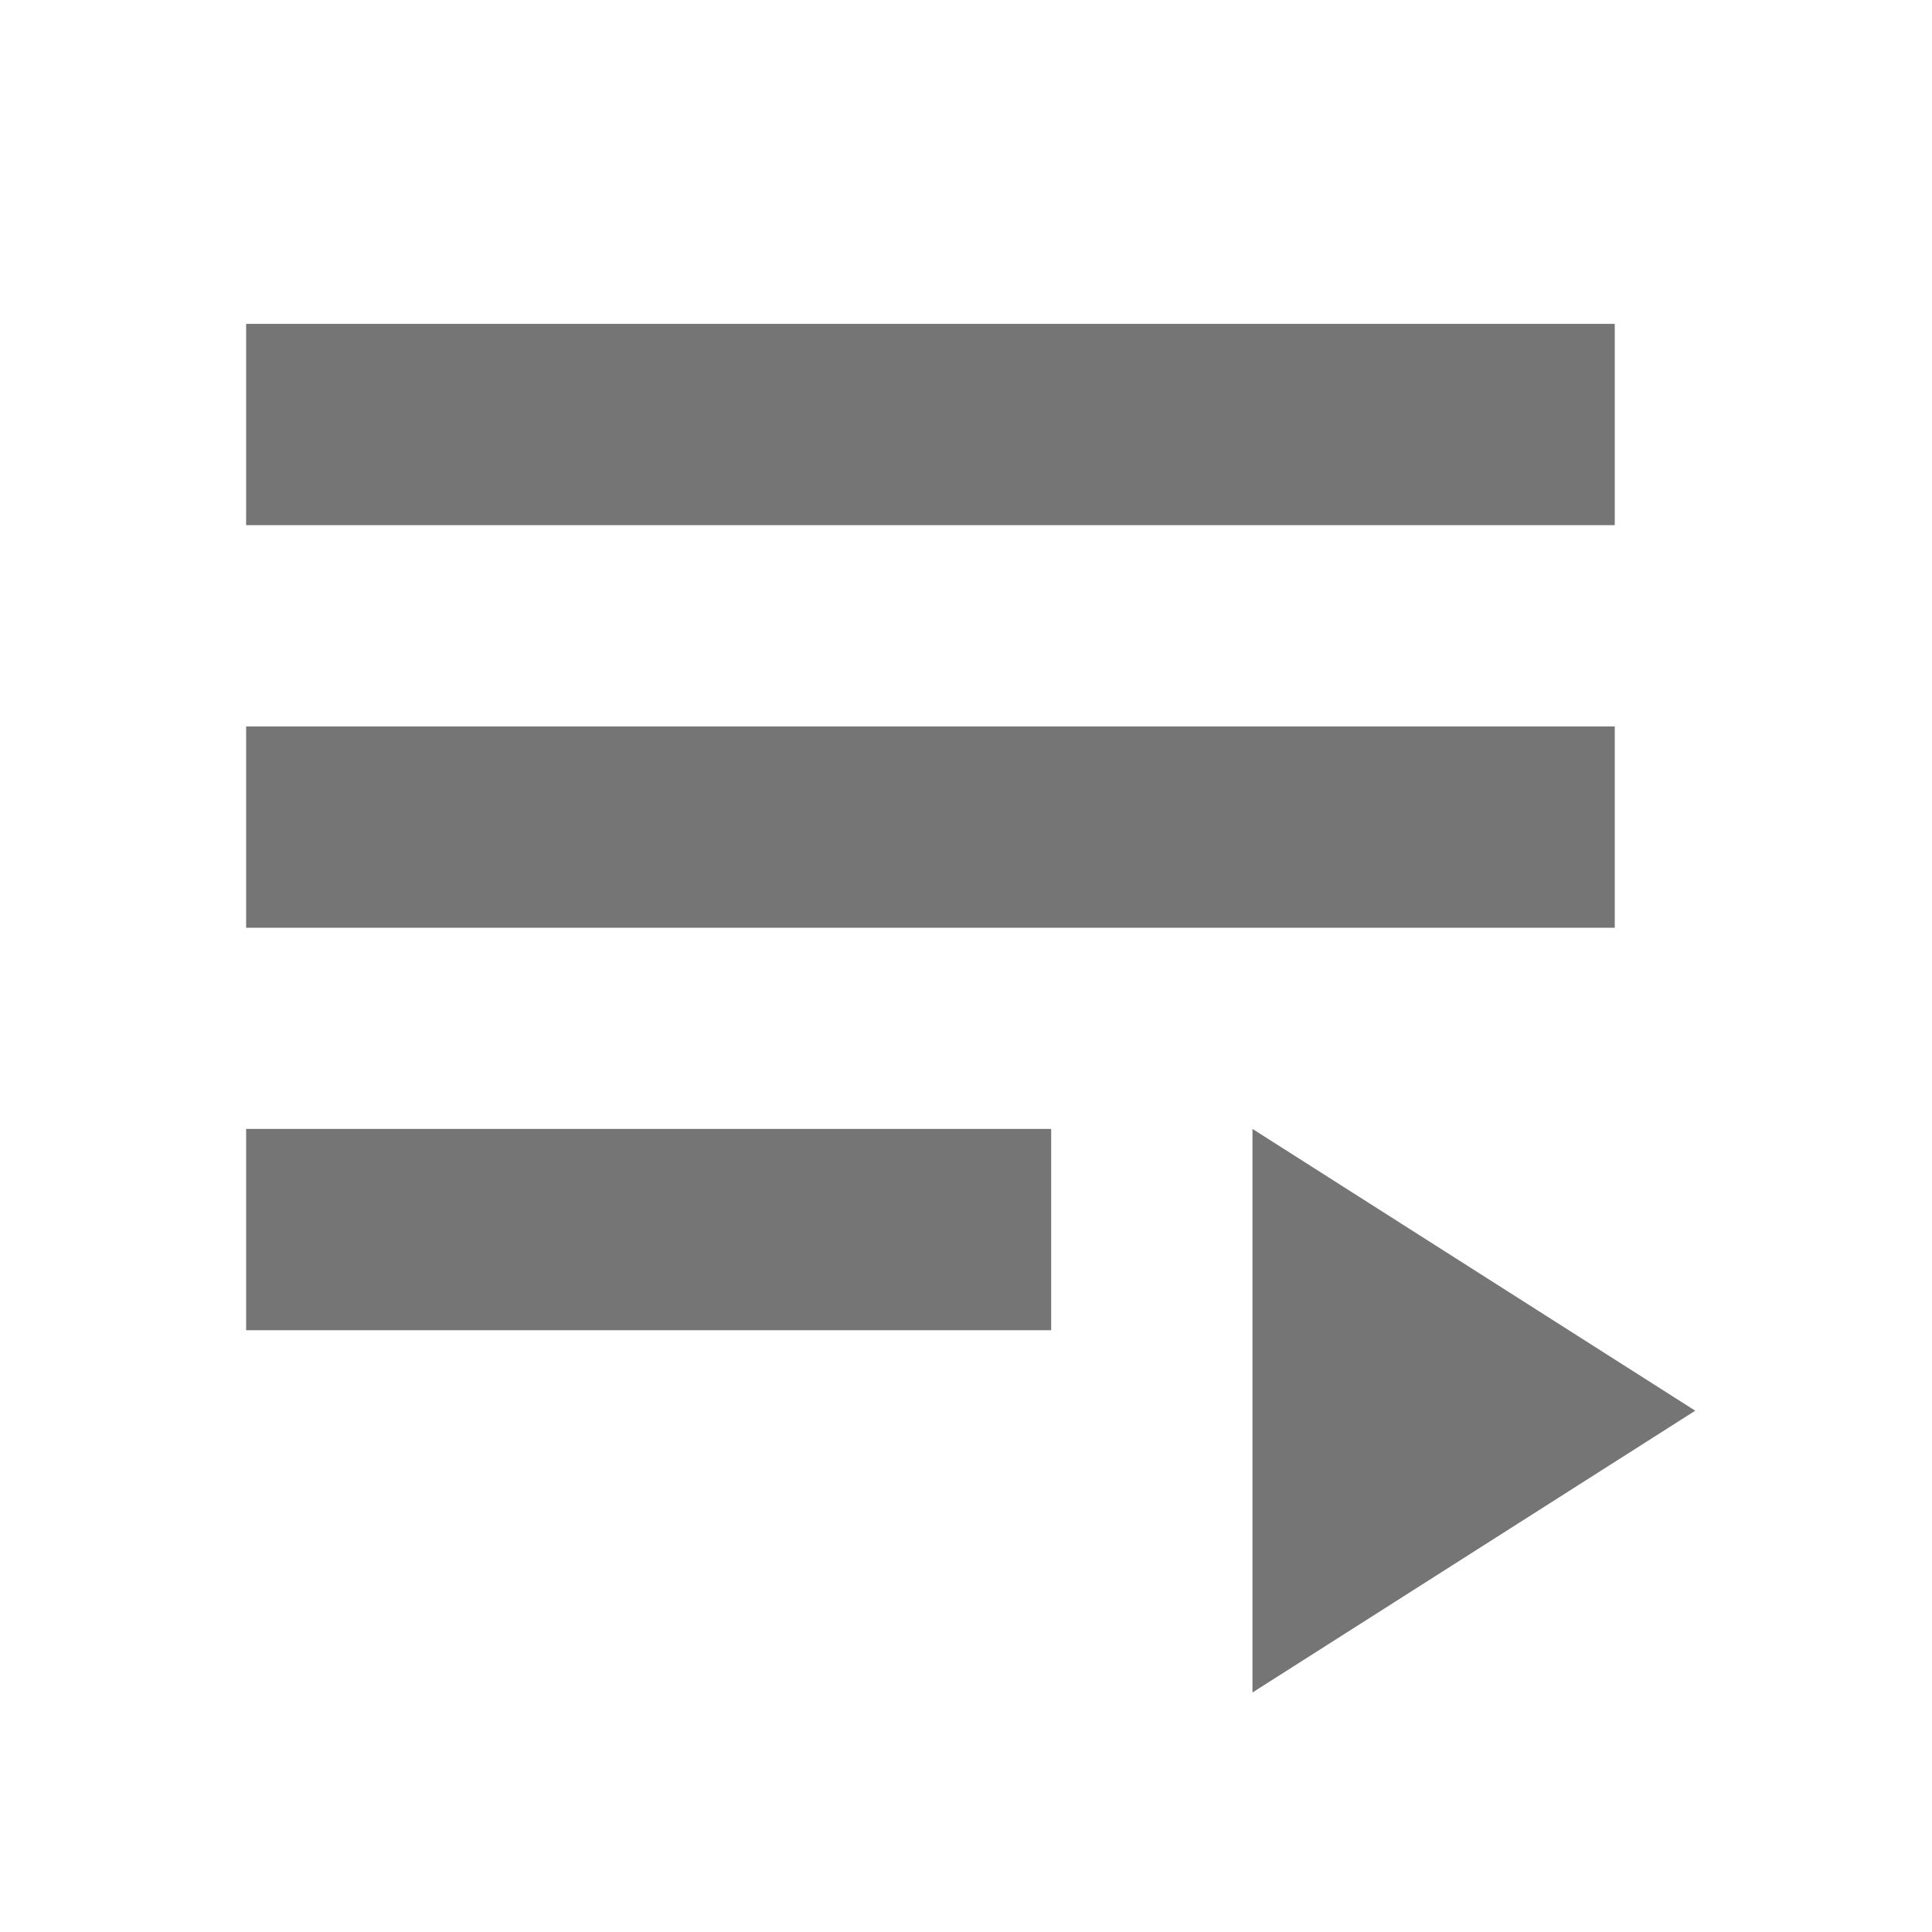 <svg xmlns="http://www.w3.org/2000/svg" xmlns:svg="http://www.w3.org/2000/svg" id="svg4682" width="48" height="48" version="1.1"><g id="layer1" transform="translate(0,-1004.362)"><g id="g836" transform="matrix(3.273,0,0,3.273,-1371.818,440.54)"><path id="path828" fill="#757575" fill-opacity="1" fill-rule="evenodd" stroke="none" stroke-linecap="butt" stroke-linejoin="miter" stroke-opacity="1" stroke-width="1" d="m 428.639,185.112 v -4.278 L 432,182.973 Z"/><rect id="rect830" width="6.111" height="1.528" x="421" y="180.834" fill="#757575" fill-opacity="1" fill-rule="nonzero" stroke="none" stroke-dasharray="none" stroke-dashoffset="0" stroke-linecap="round" stroke-linejoin="round" stroke-miterlimit="4" stroke-opacity="1" stroke-width="15" color="#000" display="inline" enable-background="accumulate" opacity="1" overflow="visible" visibility="visible" style="marker:none"/><rect id="rect832" width="10.389" height="1.528" x="421" y="177.779" fill="#757575" fill-opacity="1" fill-rule="nonzero" stroke="none" stroke-dasharray="none" stroke-dashoffset="0" stroke-linecap="round" stroke-linejoin="round" stroke-miterlimit="4" stroke-opacity="1" stroke-width="15" color="#000" display="inline" enable-background="accumulate" opacity="1" overflow="visible" visibility="visible" style="marker:none"/><rect id="rect834" width="10.389" height="1.528" x="421" y="174.723" fill="#757575" fill-opacity="1" fill-rule="nonzero" stroke="none" stroke-dasharray="none" stroke-dashoffset="0" stroke-linecap="round" stroke-linejoin="round" stroke-miterlimit="4" stroke-opacity="1" stroke-width="15" color="#000" display="inline" enable-background="accumulate" opacity="1" overflow="visible" visibility="visible" style="marker:none"/></g></g></svg>